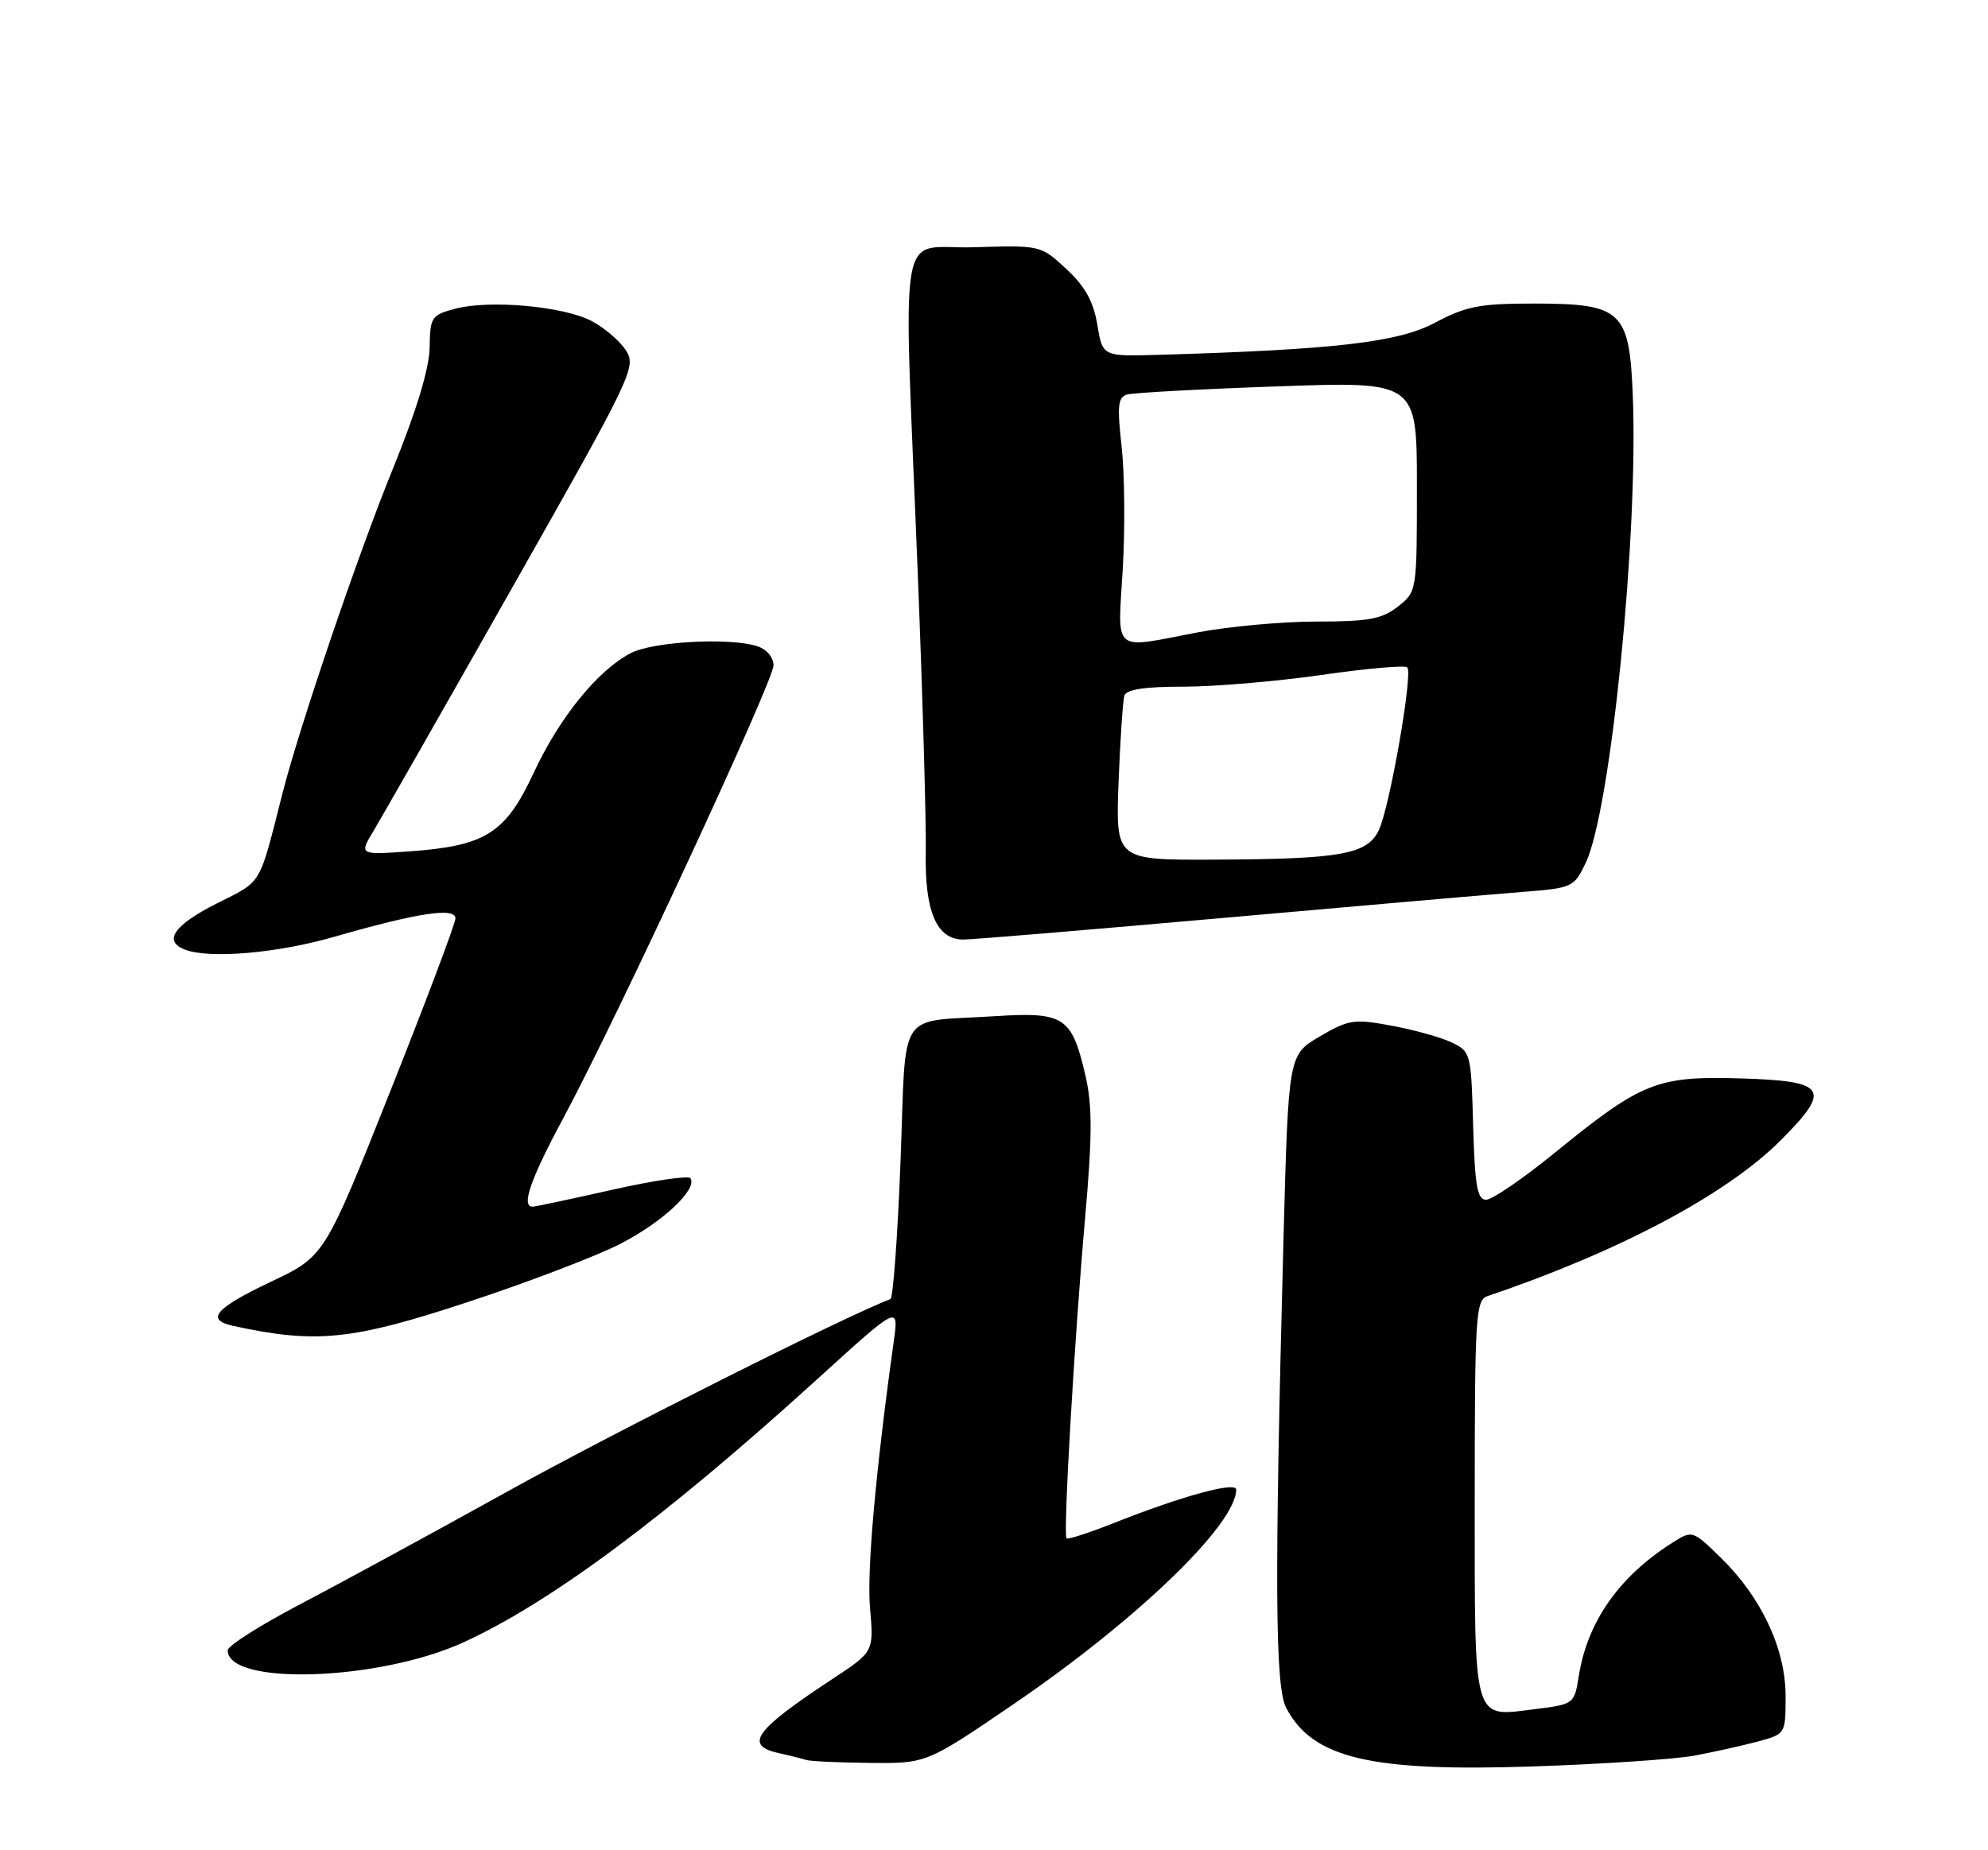 <?xml version="1.0" encoding="UTF-8" standalone="no"?>
<!DOCTYPE svg PUBLIC "-//W3C//DTD SVG 1.1//EN" "http://www.w3.org/Graphics/SVG/1.1/DTD/svg11.dtd" >
<svg xmlns="http://www.w3.org/2000/svg" xmlns:xlink="http://www.w3.org/1999/xlink" version="1.1" viewBox="0 0 275 256">
 <g >
 <path fill="currentColor"
d=" M 234.41 242.91 C 237.11 242.40 241.05 241.53 243.16 240.96 C 247.00 239.92 247.00 239.92 247.00 234.66 C 247.00 228.16 243.67 221.04 238.08 215.57 C 234.11 211.70 234.11 211.70 231.30 213.48 C 223.98 218.13 219.61 224.35 218.41 231.81 C 217.78 235.78 217.76 235.80 212.34 236.48 C 203.64 237.56 204.00 238.80 204.00 207.35 C 204.00 182.14 204.14 179.89 205.75 179.34 C 223.99 173.16 238.82 165.28 246.30 157.80 C 253.43 150.66 252.73 149.57 240.77 149.21 C 229.19 148.87 227.10 149.71 215.06 159.51 C 210.67 163.08 206.41 166.00 205.58 166.00 C 204.35 166.00 204.02 164.10 203.78 155.76 C 203.51 145.76 203.44 145.49 200.82 144.24 C 199.35 143.53 195.61 142.49 192.51 141.92 C 187.30 140.95 186.57 141.06 182.56 143.41 C 178.23 145.95 178.23 145.95 177.55 171.23 C 176.29 218.87 176.37 233.38 177.92 236.31 C 181.60 243.28 189.52 245.16 212.00 244.41 C 221.62 244.09 231.71 243.41 234.41 242.91 Z  M 140.26 235.75 C 157.29 224.13 171.00 210.91 171.00 206.10 C 171.00 204.95 163.51 206.99 154.18 210.69 C 150.70 212.07 147.71 213.04 147.53 212.85 C 147.05 212.35 148.62 185.27 150.11 168.44 C 151.10 157.14 151.11 153.01 150.16 148.86 C 148.26 140.66 147.24 139.99 137.63 140.60 C 123.89 141.49 125.39 139.17 124.57 160.73 C 124.17 171.05 123.54 179.61 123.17 179.75 C 117.23 181.97 85.01 198.15 70.50 206.20 C 60.05 212.00 47.00 219.10 41.50 221.98 C 36.00 224.86 31.50 227.72 31.50 228.34 C 31.50 233.27 52.39 232.58 64.04 227.27 C 76.09 221.78 92.06 209.90 113.12 190.76 C 124.33 180.57 124.33 180.57 123.64 185.54 C 121.12 203.60 119.90 217.33 120.35 222.51 C 120.88 228.53 120.88 228.53 115.19 232.28 C 104.37 239.41 102.86 241.49 107.75 242.57 C 109.26 242.90 110.95 243.33 111.50 243.51 C 112.05 243.69 116.03 243.88 120.34 243.92 C 128.17 244.00 128.17 244.00 140.26 235.75 Z  M 64.76 180.14 C 72.87 177.47 82.27 173.89 85.65 172.18 C 91.51 169.22 96.49 164.60 95.52 163.03 C 95.27 162.62 90.43 163.33 84.78 164.60 C 79.13 165.87 74.16 166.93 73.75 166.95 C 72.02 167.06 73.29 163.33 77.93 154.69 C 85.42 140.73 107.00 94.23 107.00 92.06 C 107.00 90.95 106.05 89.83 104.75 89.41 C 100.96 88.18 90.36 88.76 87.27 90.36 C 82.69 92.73 77.40 99.25 73.82 106.94 C 69.91 115.32 67.19 117.04 56.61 117.80 C 49.66 118.29 49.66 118.29 51.71 114.90 C 52.83 113.03 61.49 97.85 70.94 81.16 C 87.60 51.74 88.07 50.75 86.55 48.43 C 85.69 47.12 83.54 45.30 81.79 44.39 C 77.87 42.37 67.74 41.46 63.00 42.71 C 59.68 43.59 59.50 43.86 59.43 48.07 C 59.39 50.97 57.62 56.82 54.29 65.00 C 49.48 76.84 41.44 100.50 39.08 109.75 C 35.76 122.80 36.36 121.79 29.96 125.02 C 24.05 128.00 22.53 130.22 25.58 131.39 C 28.98 132.70 38.35 131.89 46.23 129.62 C 57.75 126.30 63.00 125.50 63.00 127.07 C 63.00 127.76 58.93 138.56 53.95 151.08 C 44.90 173.83 44.90 173.83 37.45 177.36 C 29.74 181.02 28.39 182.61 32.25 183.45 C 43.74 185.95 48.67 185.45 64.76 180.14 Z  M 169.50 126.98 C 188.20 125.32 206.69 123.71 210.60 123.41 C 217.51 122.87 217.74 122.77 219.35 119.39 C 222.82 112.11 226.66 73.96 225.86 54.59 C 225.38 42.97 224.33 42.00 212.13 42.00 C 204.69 42.00 202.79 42.37 198.49 44.66 C 193.39 47.37 184.69 48.38 160.14 49.10 C 152.52 49.32 152.52 49.32 151.79 44.91 C 151.25 41.69 150.09 39.61 147.50 37.21 C 143.96 33.93 143.93 33.93 134.72 34.21 C 124.00 34.55 124.95 28.99 126.96 79.50 C 127.64 96.55 128.13 113.81 128.06 117.86 C 127.90 126.15 129.56 130.00 133.27 130.00 C 134.50 130.00 150.80 128.64 169.50 126.98 Z  M 154.73 108.25 C 154.96 102.34 155.32 96.94 155.54 96.25 C 155.81 95.39 158.37 95.00 163.72 95.01 C 168.00 95.01 176.58 94.28 182.80 93.39 C 189.01 92.49 194.35 92.02 194.67 92.34 C 195.48 93.15 192.23 111.74 190.73 114.87 C 189.13 118.22 185.50 118.87 167.91 118.94 C 154.33 119.00 154.33 119.00 154.73 108.25 Z  M 155.31 78.75 C 155.64 73.11 155.57 65.46 155.15 61.75 C 154.52 56.08 154.64 54.94 155.95 54.58 C 156.80 54.34 166.16 53.83 176.75 53.46 C 196.00 52.77 196.00 52.77 196.00 67.31 C 196.00 81.83 196.00 81.86 193.37 83.93 C 191.16 85.66 189.32 86.00 182.12 86.00 C 177.38 86.00 169.97 86.68 165.66 87.50 C 153.71 89.79 154.61 90.56 155.31 78.75 Z "/>
</g>
</svg>